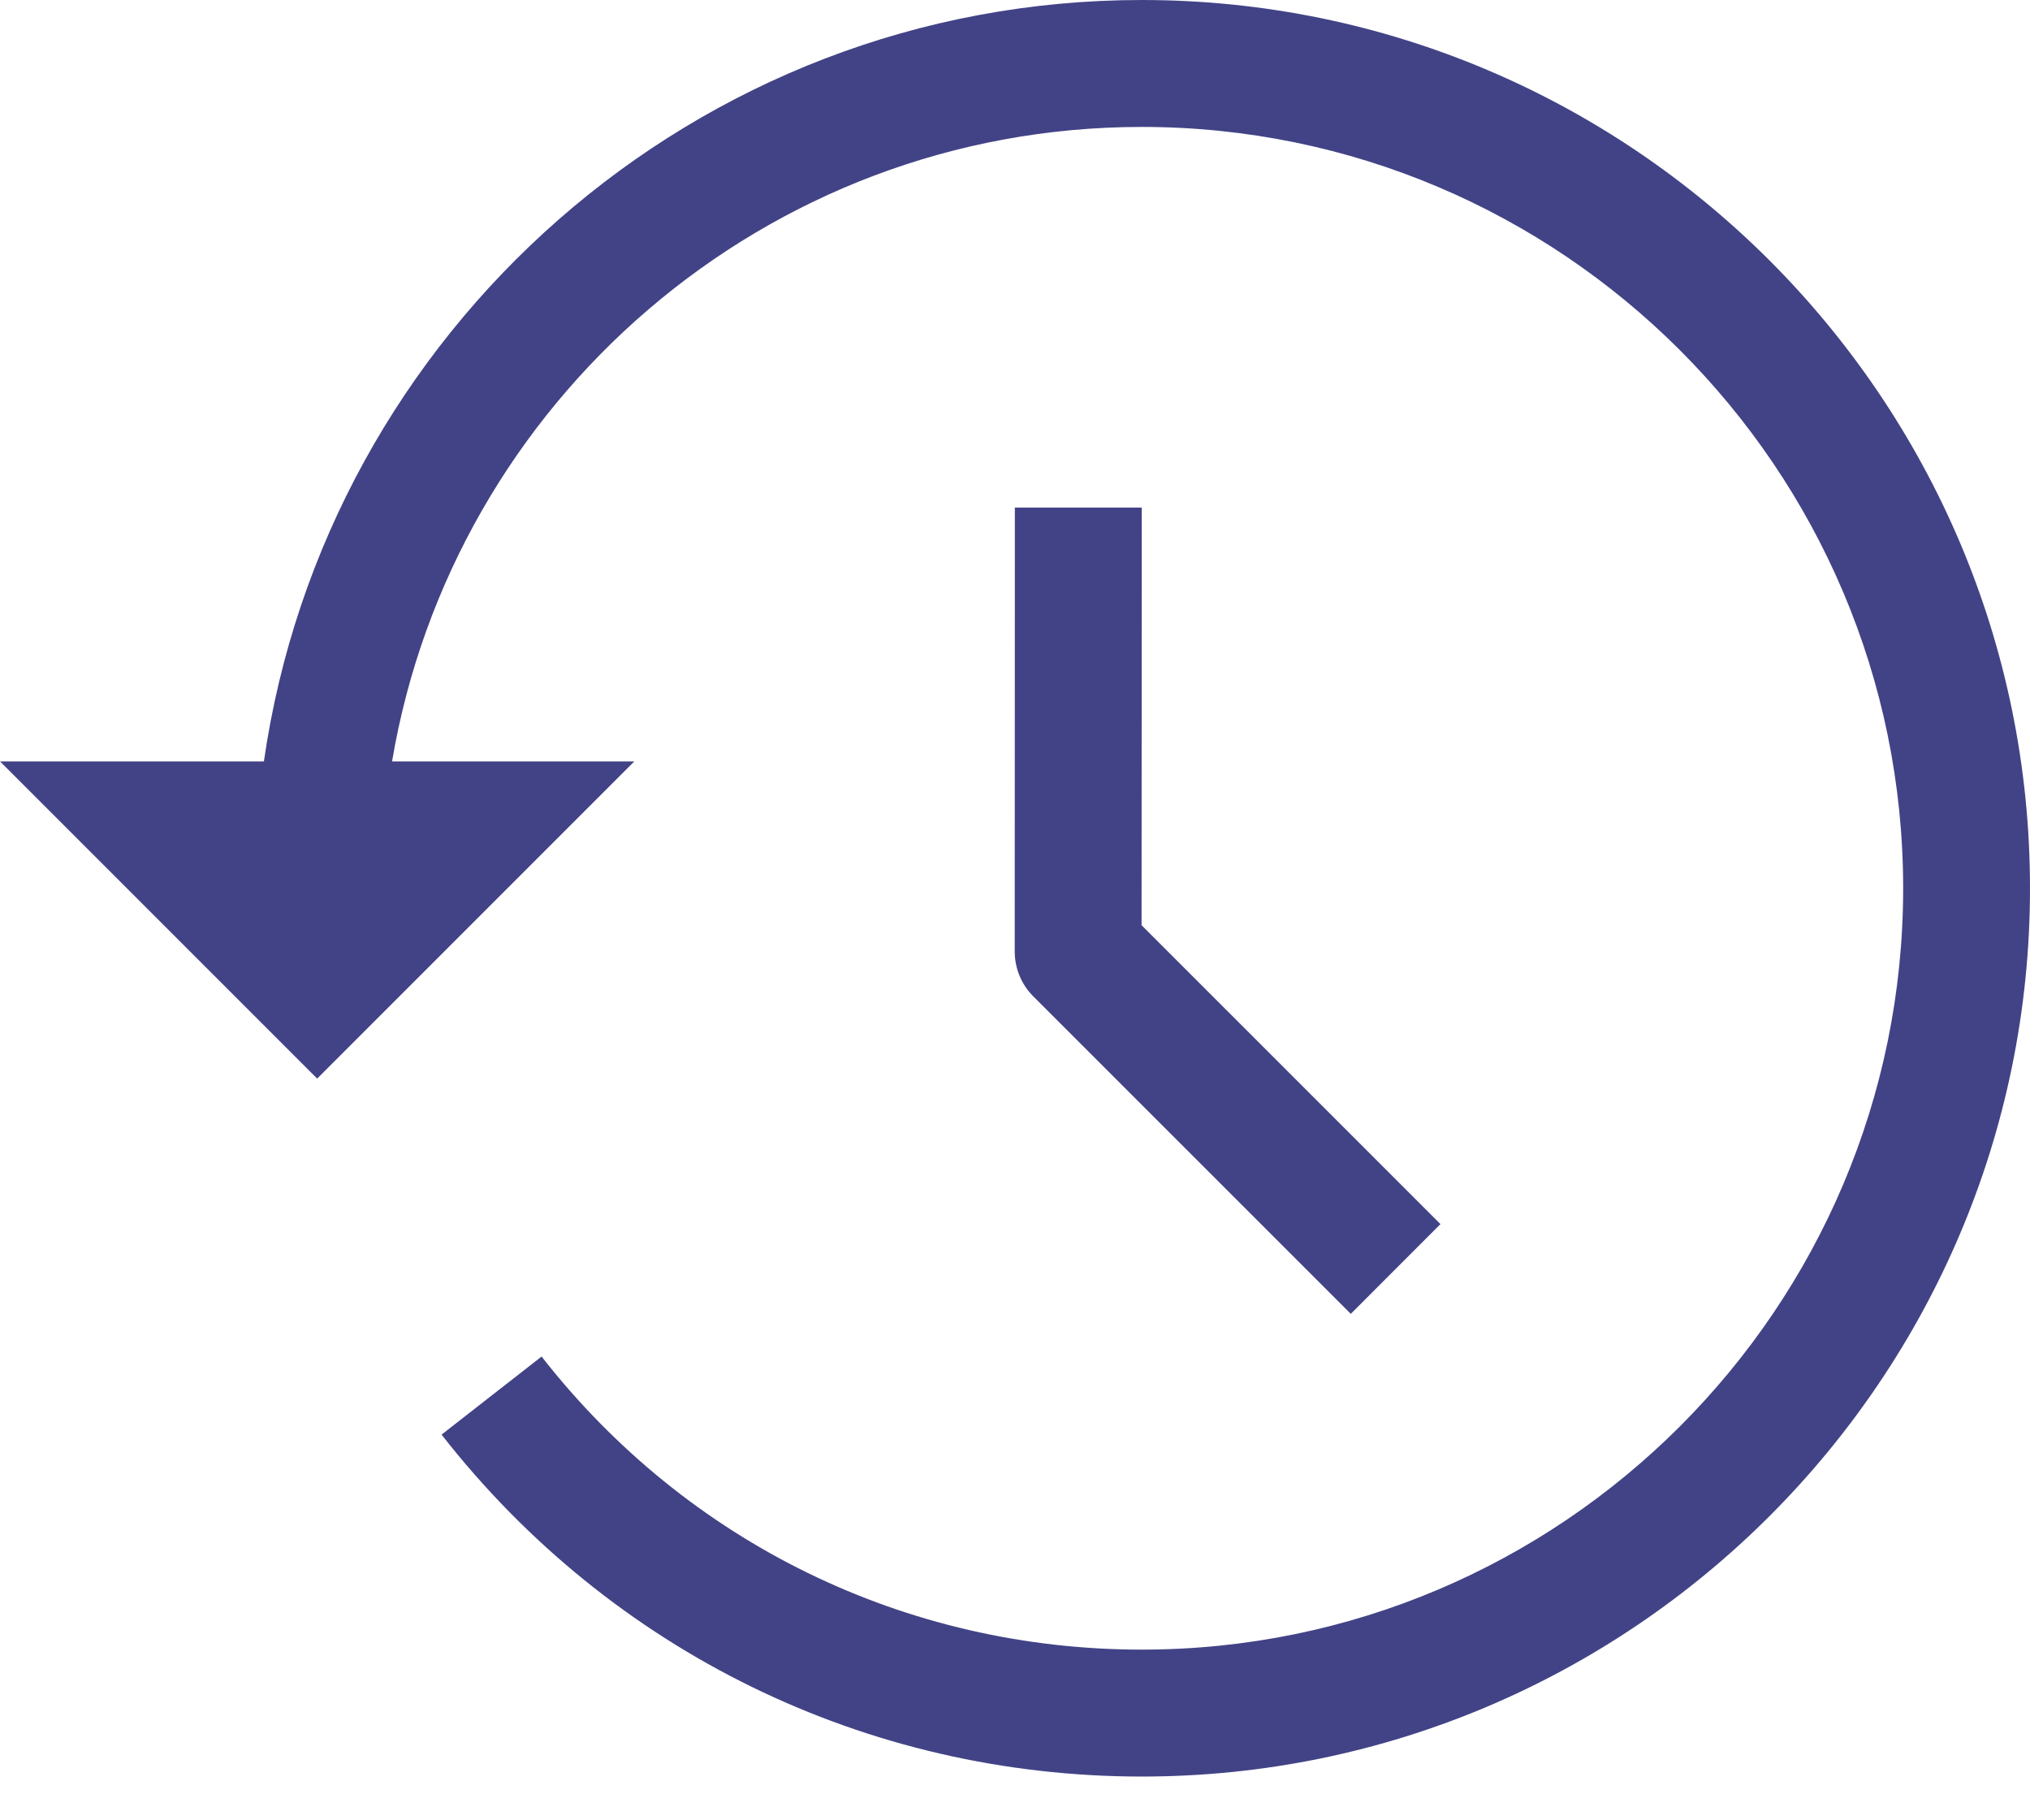 <svg width="29" height="26" viewBox="0 0 29 26" fill="none" xmlns="http://www.w3.org/2000/svg">
<path fill-rule="evenodd" clip-rule="evenodd" d="M3.77 10.875C4.654 4.737 9.934 0 16.312 0C23.308 5.26192e-05 29 5.692 29 12.688C29 19.683 23.308 25.375 16.312 25.375C12.38 25.375 8.733 23.594 6.308 20.491L7.737 19.376C9.816 22.037 12.941 23.562 16.312 23.562C22.309 23.562 27.188 18.684 27.188 12.688C27.188 6.691 22.309 1.813 16.312 1.813C10.934 1.813 6.468 5.74 5.601 10.875H9.062L4.531 15.406L0 10.875H3.77ZM14.496 13.59L14.498 7.25H16.311L16.308 13.215L20.578 17.484L19.297 18.766L14.761 14.231C14.591 14.061 14.496 13.831 14.496 13.59Z" fill="#424386"/>
</svg>
